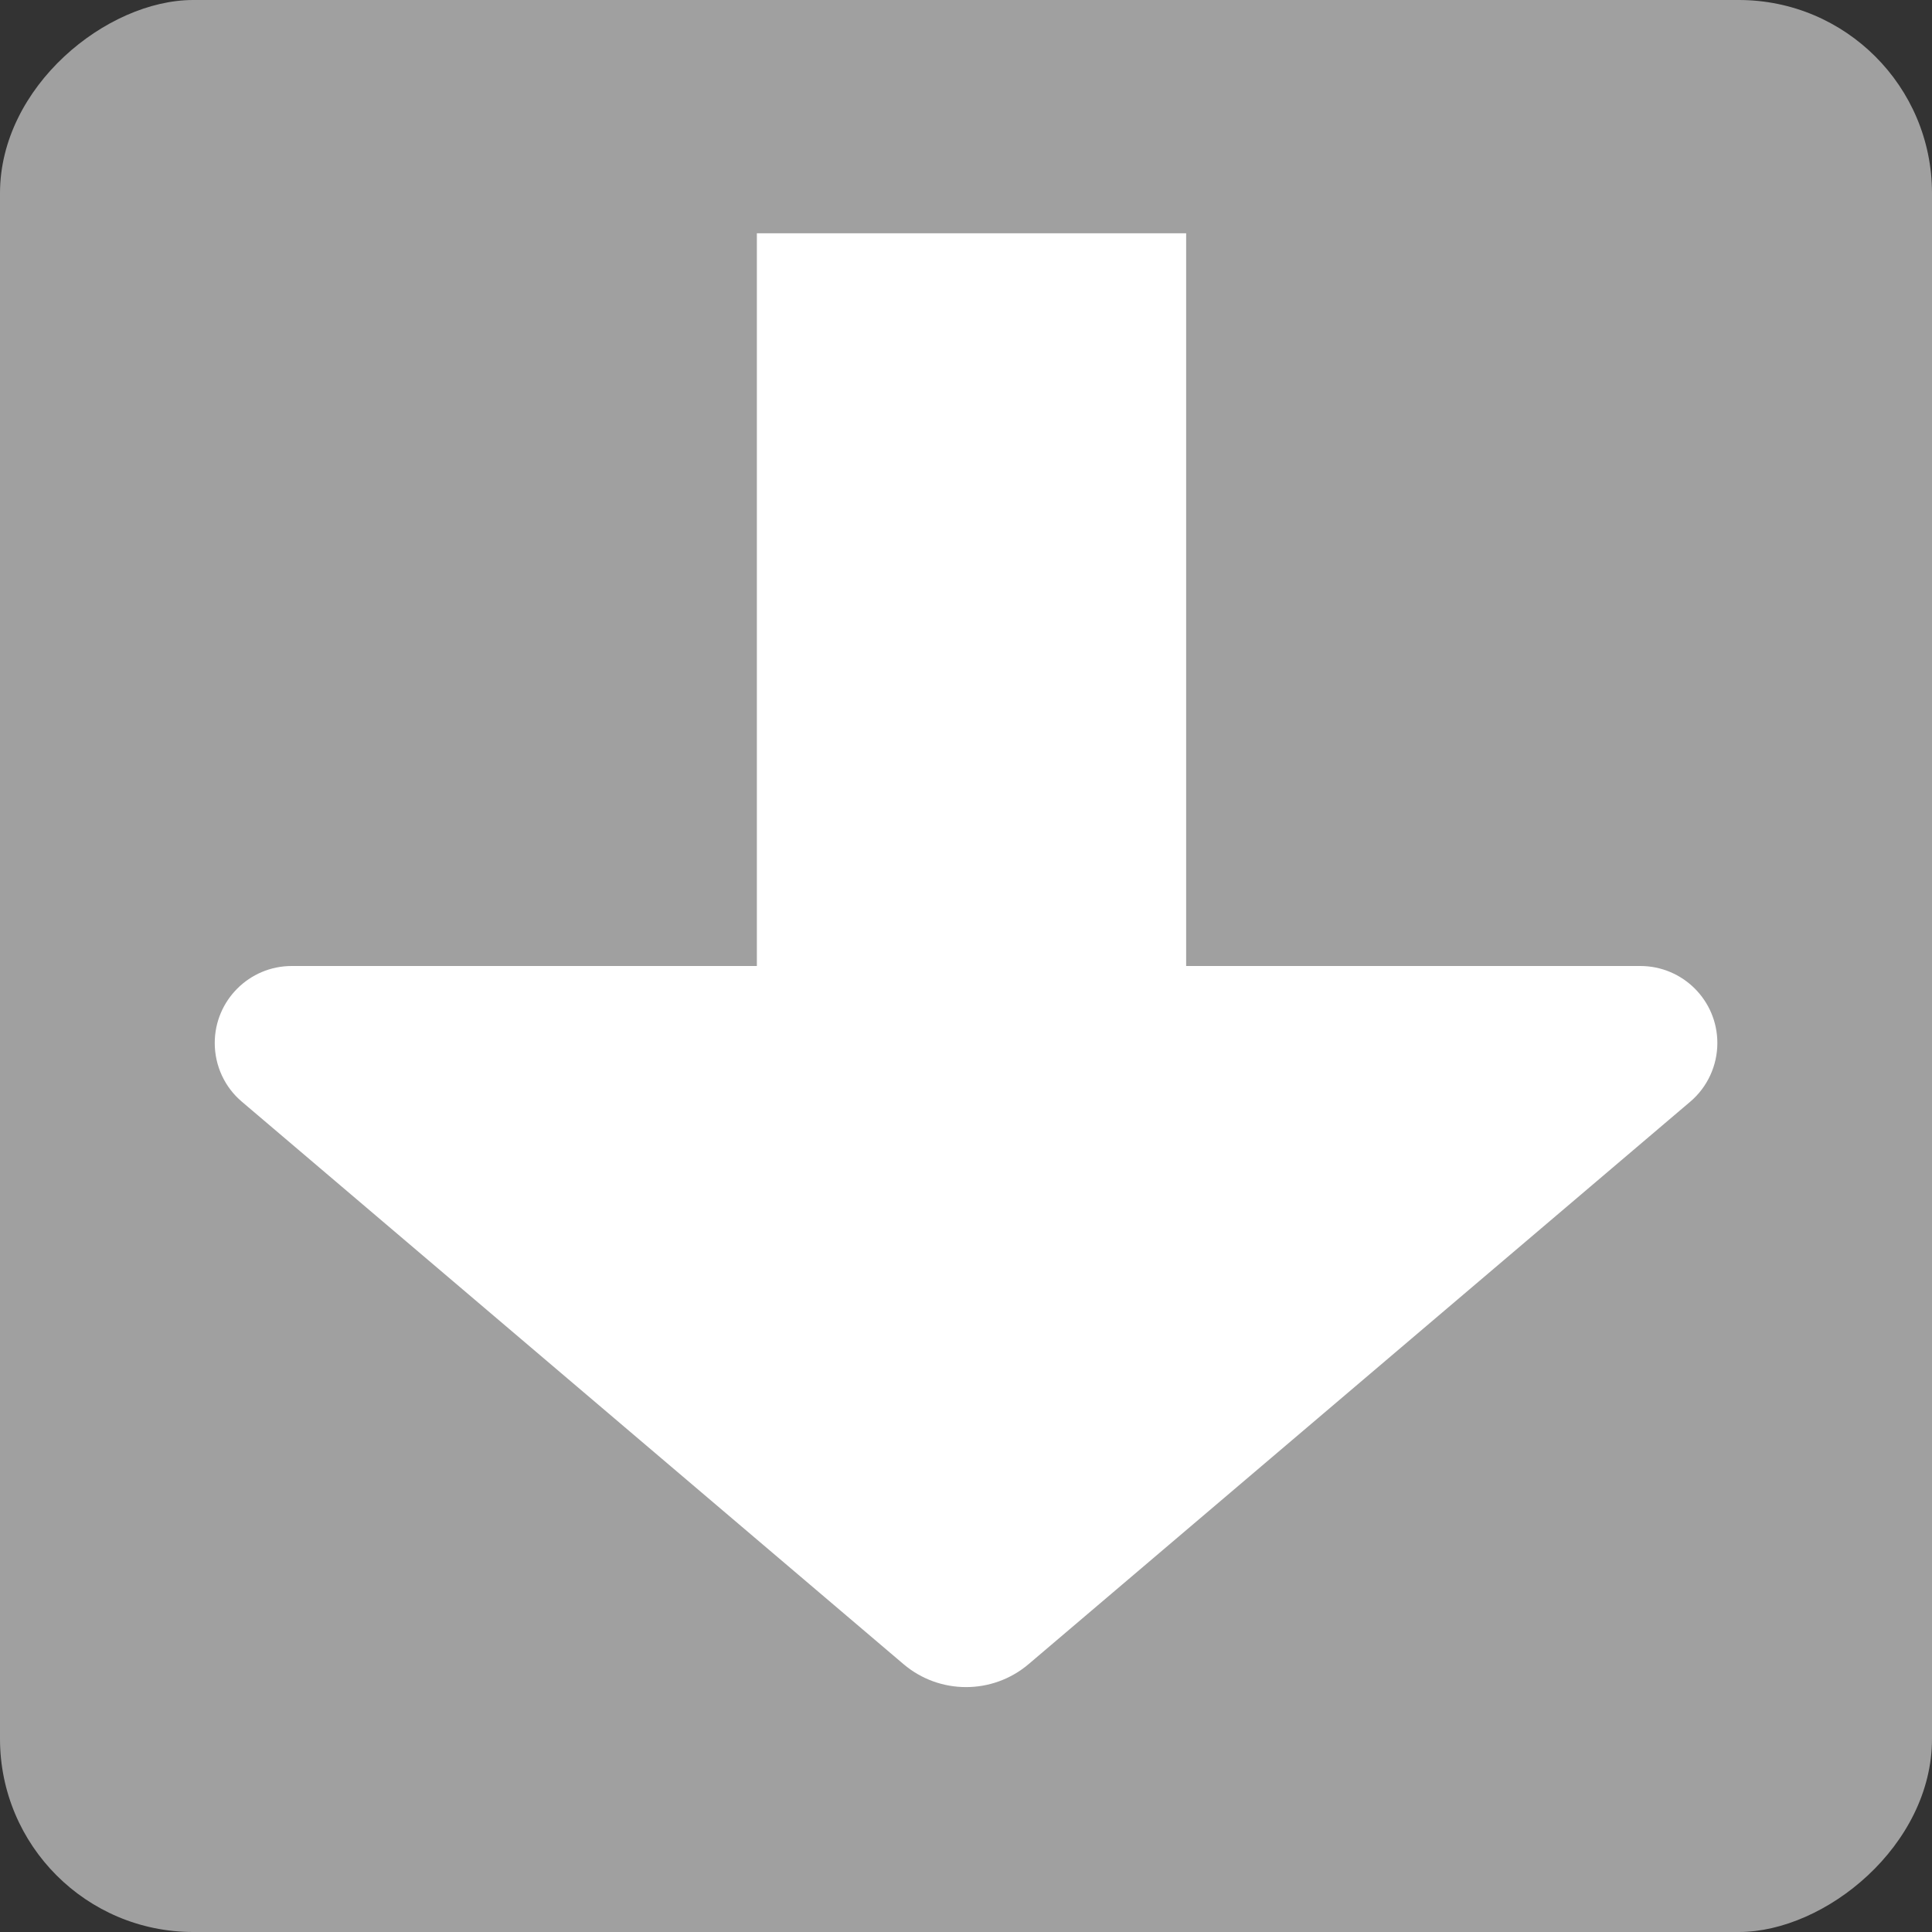 <svg width="20" height="20" viewBox="0 0 20 20" fill="none" xmlns="http://www.w3.org/2000/svg">
<rect x="0" y="0" width="20" height="20" fill="#333333" stroke="none"/>
<rect y="20" width="20" height="20" rx="2" transform="rotate(-90 0 20)" fill="#A0A0A0"/>
<path fill-rule="evenodd" clip-rule="evenodd" d="M12.279 10L16.98 10C17.421 10 17.778 10.357 17.778 10.797C17.778 11.031 17.675 11.254 17.497 11.405L10.648 17.227C10.275 17.544 9.726 17.544 9.353 17.227L2.504 11.405C2.325 11.254 2.223 11.031 2.223 10.797C2.223 10.357 2.58 10 3.02 10L7.835 10L7.835 2.415L12.279 2.415L12.279 10Z" fill="white"/>
</svg>
